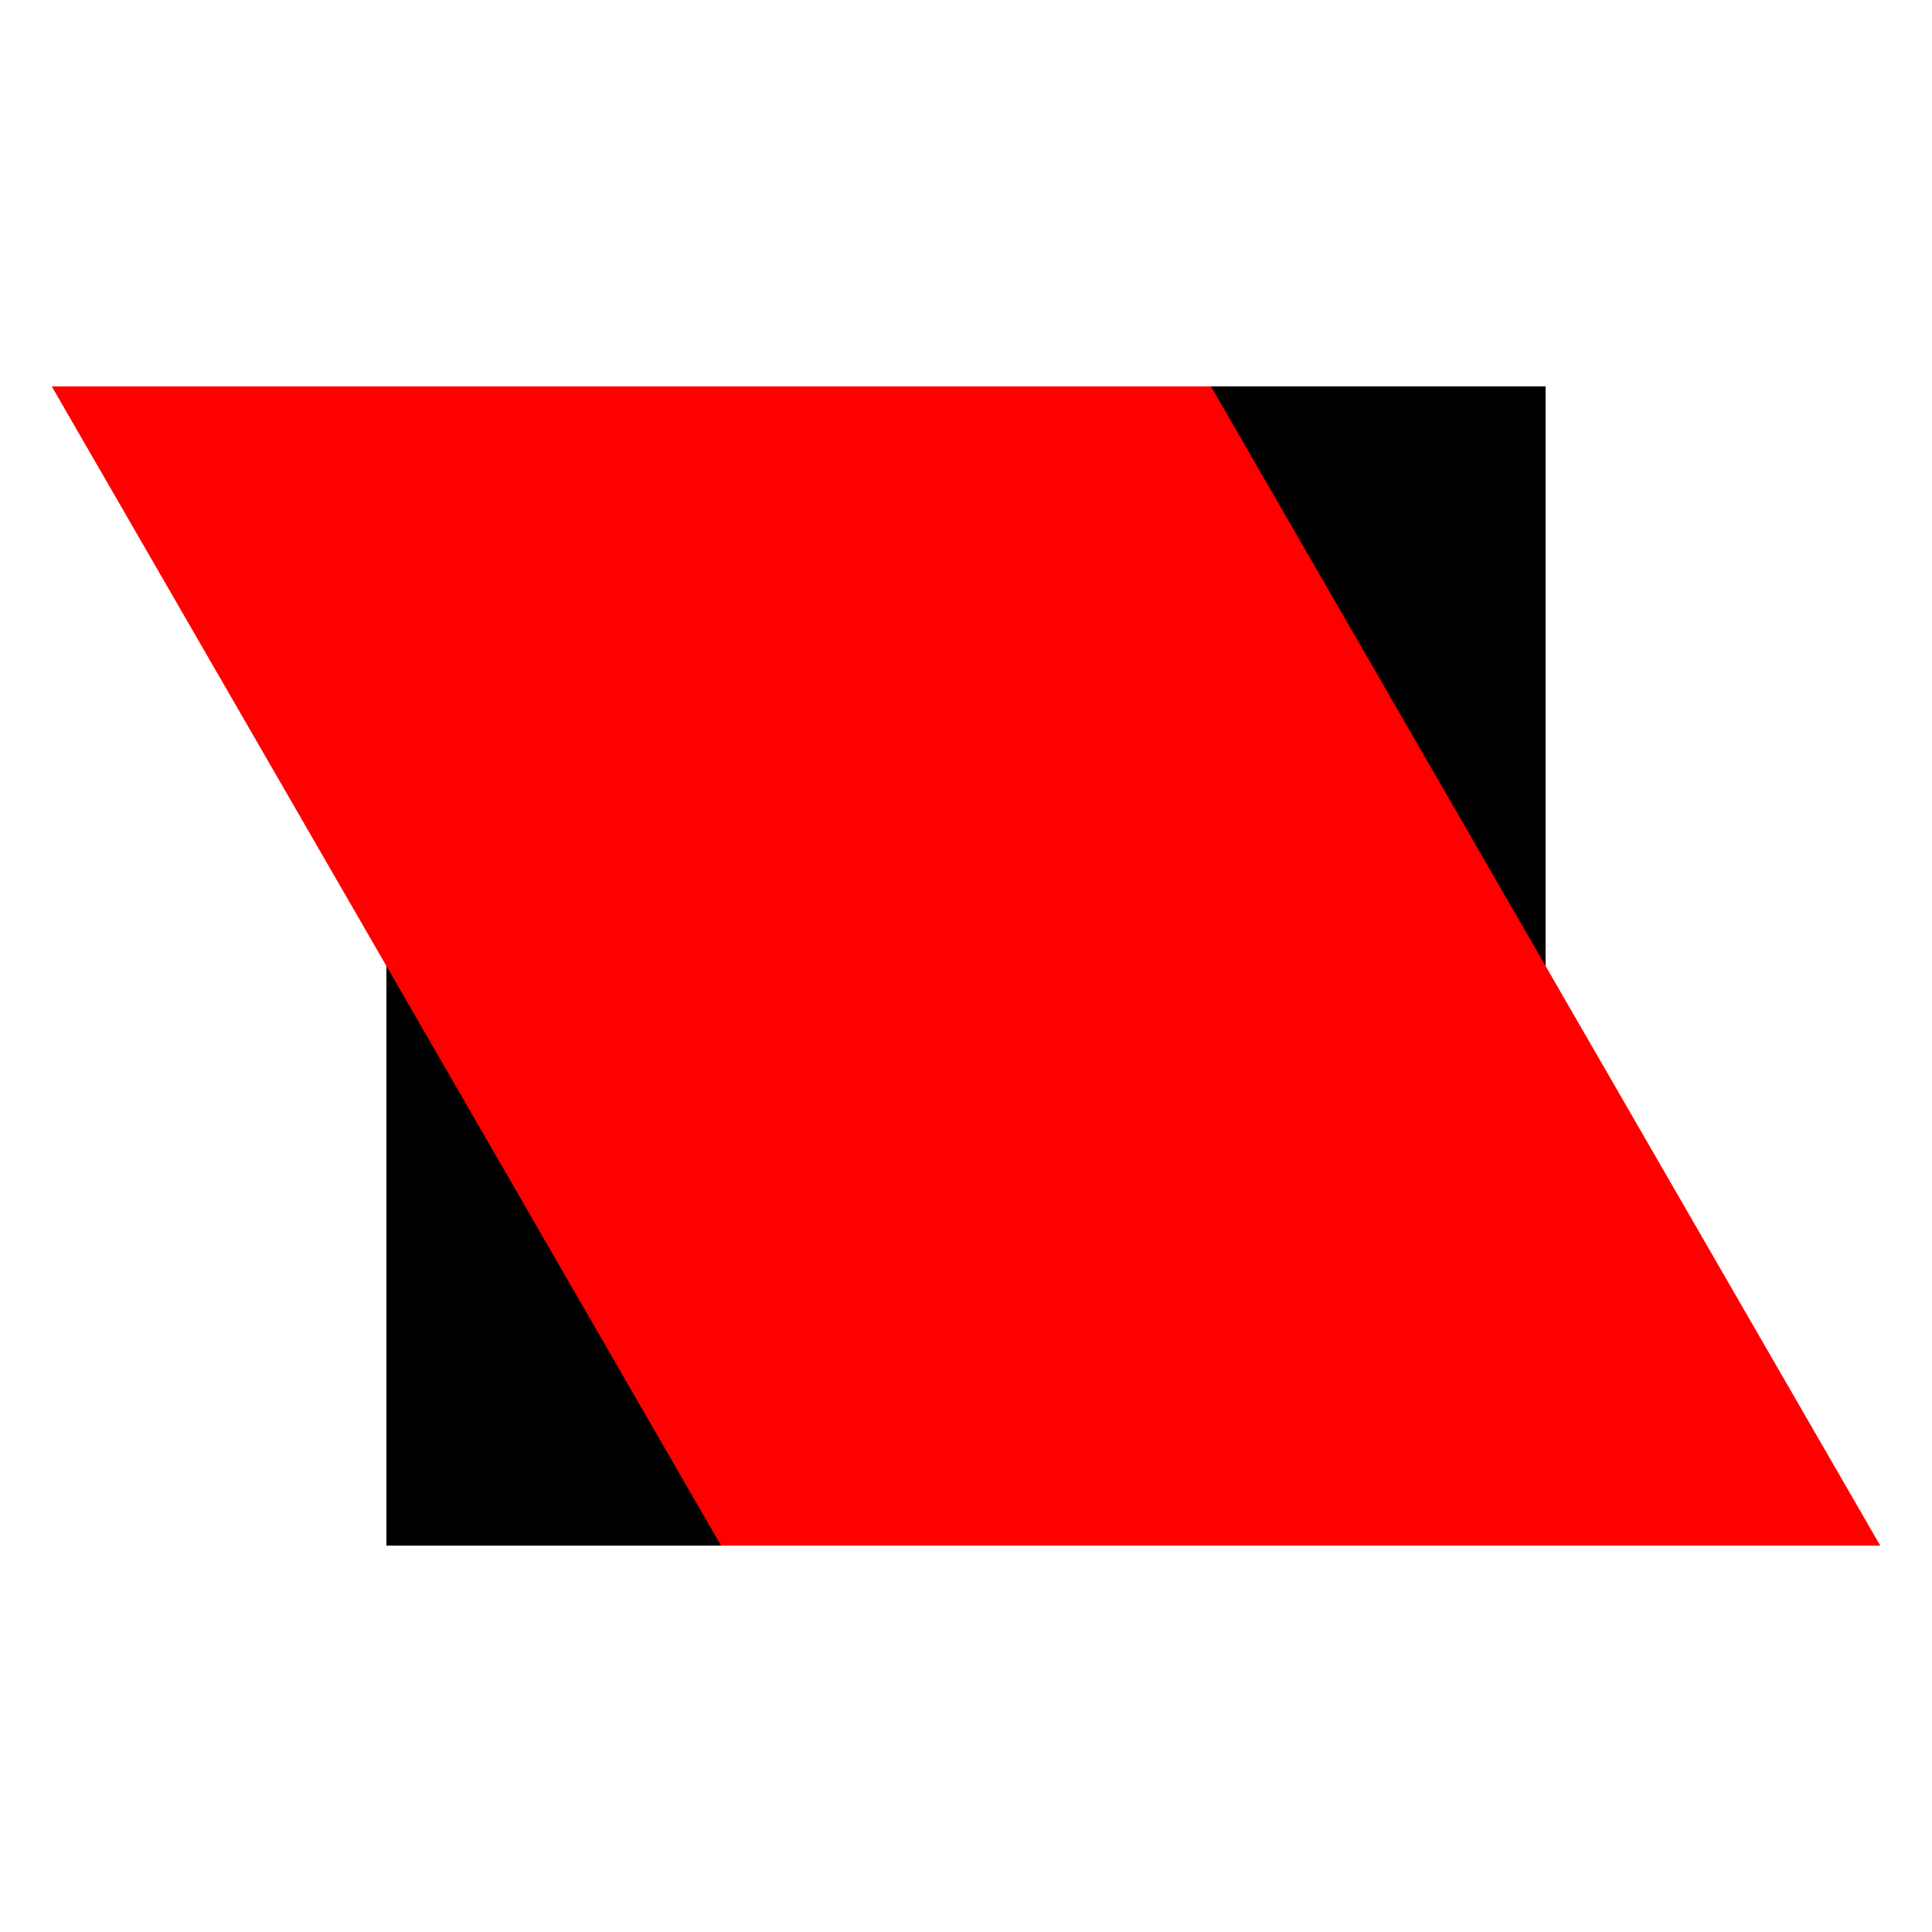 <svg viewBox="-50 -50 100 100" xmlns="http://www.w3.org/2000/svg">
  <rect x="-30" y="-30" width="60" height="60" />
 
  <rect x="-30" y="-30" width="60" height="60" fill="red"
        transform="skewX(30)" />
</svg>
